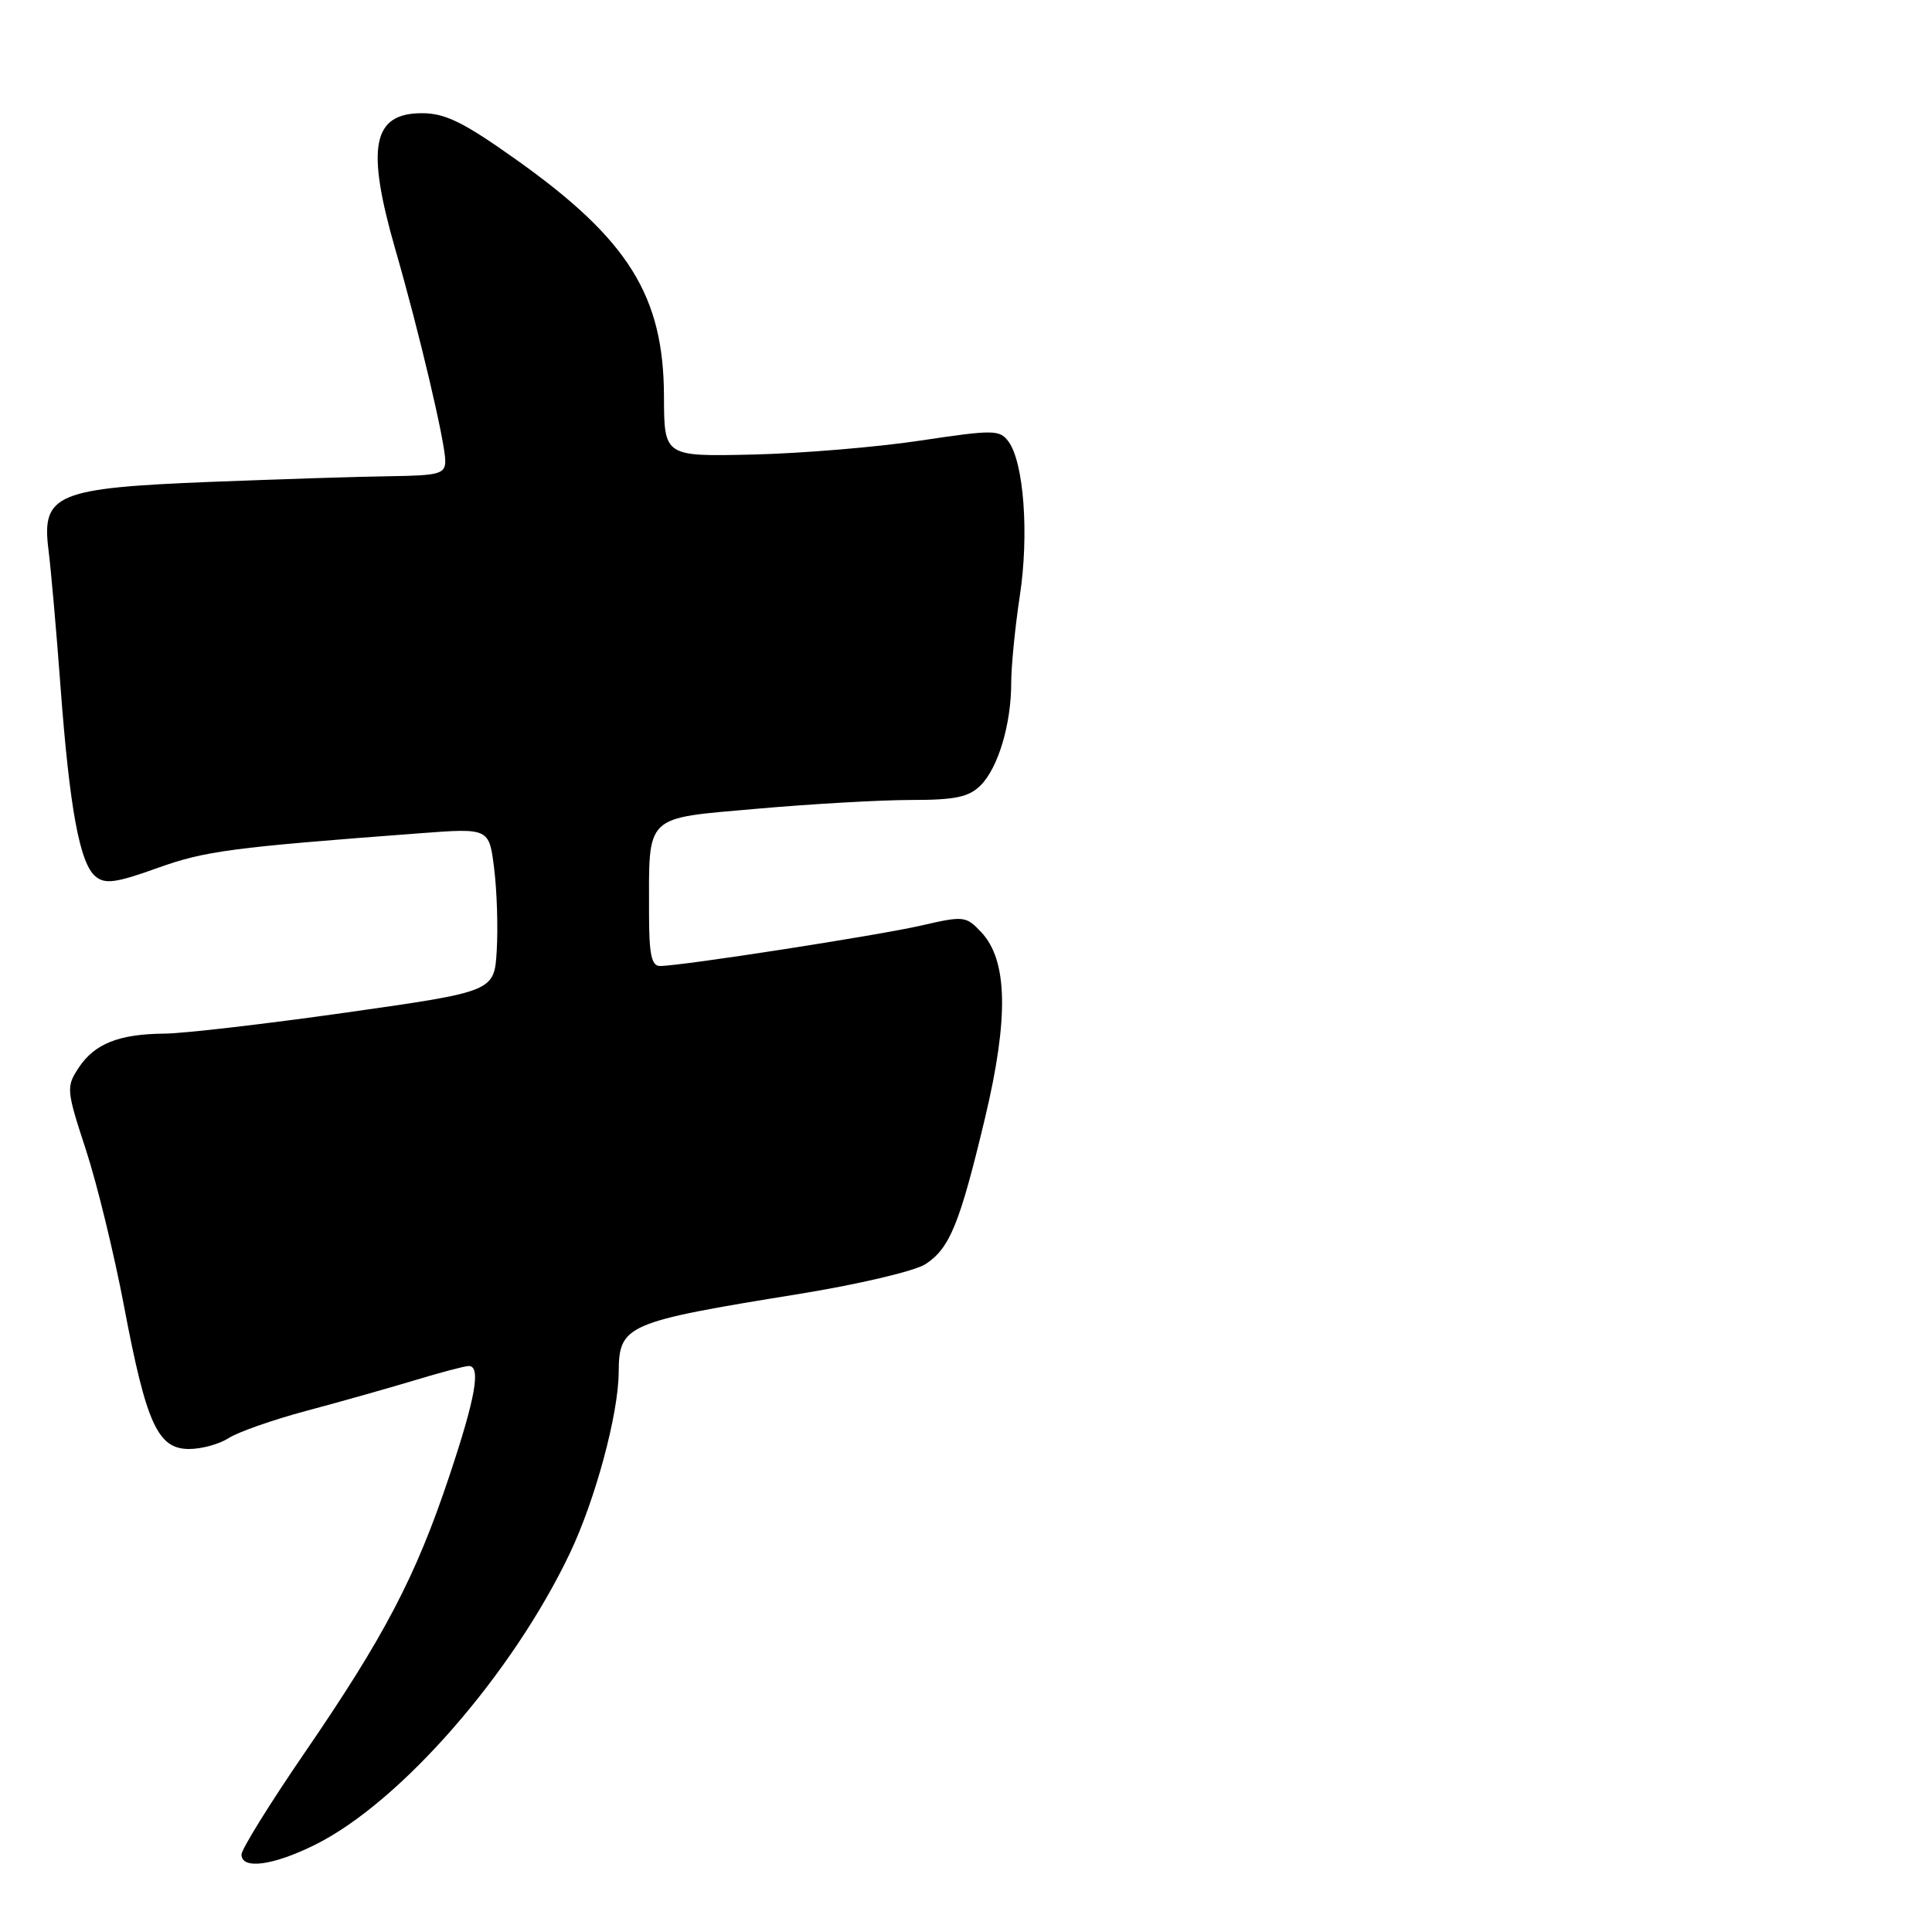 <?xml version="1.0" encoding="UTF-8" standalone="no"?>
<!DOCTYPE svg PUBLIC "-//W3C//DTD SVG 1.1//EN" "http://www.w3.org/Graphics/SVG/1.1/DTD/svg11.dtd" >
<svg xmlns="http://www.w3.org/2000/svg" xmlns:xlink="http://www.w3.org/1999/xlink" version="1.1" viewBox="0 0 256 256">
 <g >
 <path fill="currentColor"
d=" M 41.79 244.42 C 53.08 238.79 67.92 221.79 75.53 205.77 C 78.89 198.70 81.95 187.36 81.98 181.83 C 82.02 175.56 82.92 175.17 105.80 171.47 C 113.77 170.18 121.23 168.42 122.64 167.50 C 125.86 165.39 127.17 162.17 130.53 148.10 C 133.68 134.87 133.53 127.25 130.02 123.52 C 128.00 121.37 127.70 121.34 122.10 122.63 C 116.37 123.95 90.26 128.00 87.45 128.00 C 86.33 128.00 86.00 126.45 86.00 121.12 C 86.00 107.74 85.23 108.50 100.34 107.16 C 107.58 106.52 116.76 106.00 120.75 106.00 C 126.59 106.00 128.38 105.62 129.94 104.06 C 132.26 101.74 133.99 95.96 133.99 90.50 C 133.99 88.30 134.50 83.11 135.13 78.96 C 136.37 70.85 135.67 61.30 133.64 58.52 C 132.47 56.93 131.70 56.92 121.95 58.38 C 116.20 59.25 106.21 60.08 99.75 60.23 C 88.00 60.50 88.00 60.50 87.98 52.50 C 87.94 39.22 83.28 31.74 68.48 21.21 C 61.42 16.19 59.01 15.00 55.91 15.00 C 49.33 15.00 48.47 19.47 52.41 33.14 C 55.55 44.02 59.00 58.64 59.00 61.08 C 59.00 62.79 58.20 63.01 51.75 63.10 C 47.76 63.15 37.05 63.49 27.95 63.85 C 7.47 64.66 5.50 65.48 6.42 72.83 C 6.75 75.40 7.47 83.58 8.02 91.00 C 9.22 107.11 10.56 114.39 12.65 116.13 C 13.93 117.19 15.36 116.99 20.85 115.02 C 27.18 112.75 30.57 112.30 55.66 110.41 C 64.82 109.72 64.82 109.72 65.48 115.11 C 65.85 118.07 66.00 122.95 65.82 125.94 C 65.50 131.38 65.50 131.38 46.00 134.15 C 35.27 135.67 24.39 136.94 21.82 136.96 C 15.73 137.01 12.51 138.30 10.40 141.52 C 8.76 144.02 8.80 144.46 11.37 152.31 C 12.85 156.82 15.13 166.19 16.45 173.15 C 19.39 188.68 20.91 192.00 25.06 192.00 C 26.72 192.00 29.07 191.35 30.29 190.56 C 31.50 189.77 36.10 188.15 40.50 186.97 C 44.90 185.80 51.36 183.97 54.86 182.92 C 58.35 181.86 61.61 181.00 62.11 181.00 C 63.76 181.00 63.02 185.19 59.48 195.76 C 55.07 208.93 50.95 216.81 40.36 232.26 C 35.76 238.97 32.00 245.04 32.00 245.73 C 32.00 247.77 36.20 247.20 41.79 244.42 Z "/>
</g>
</svg>